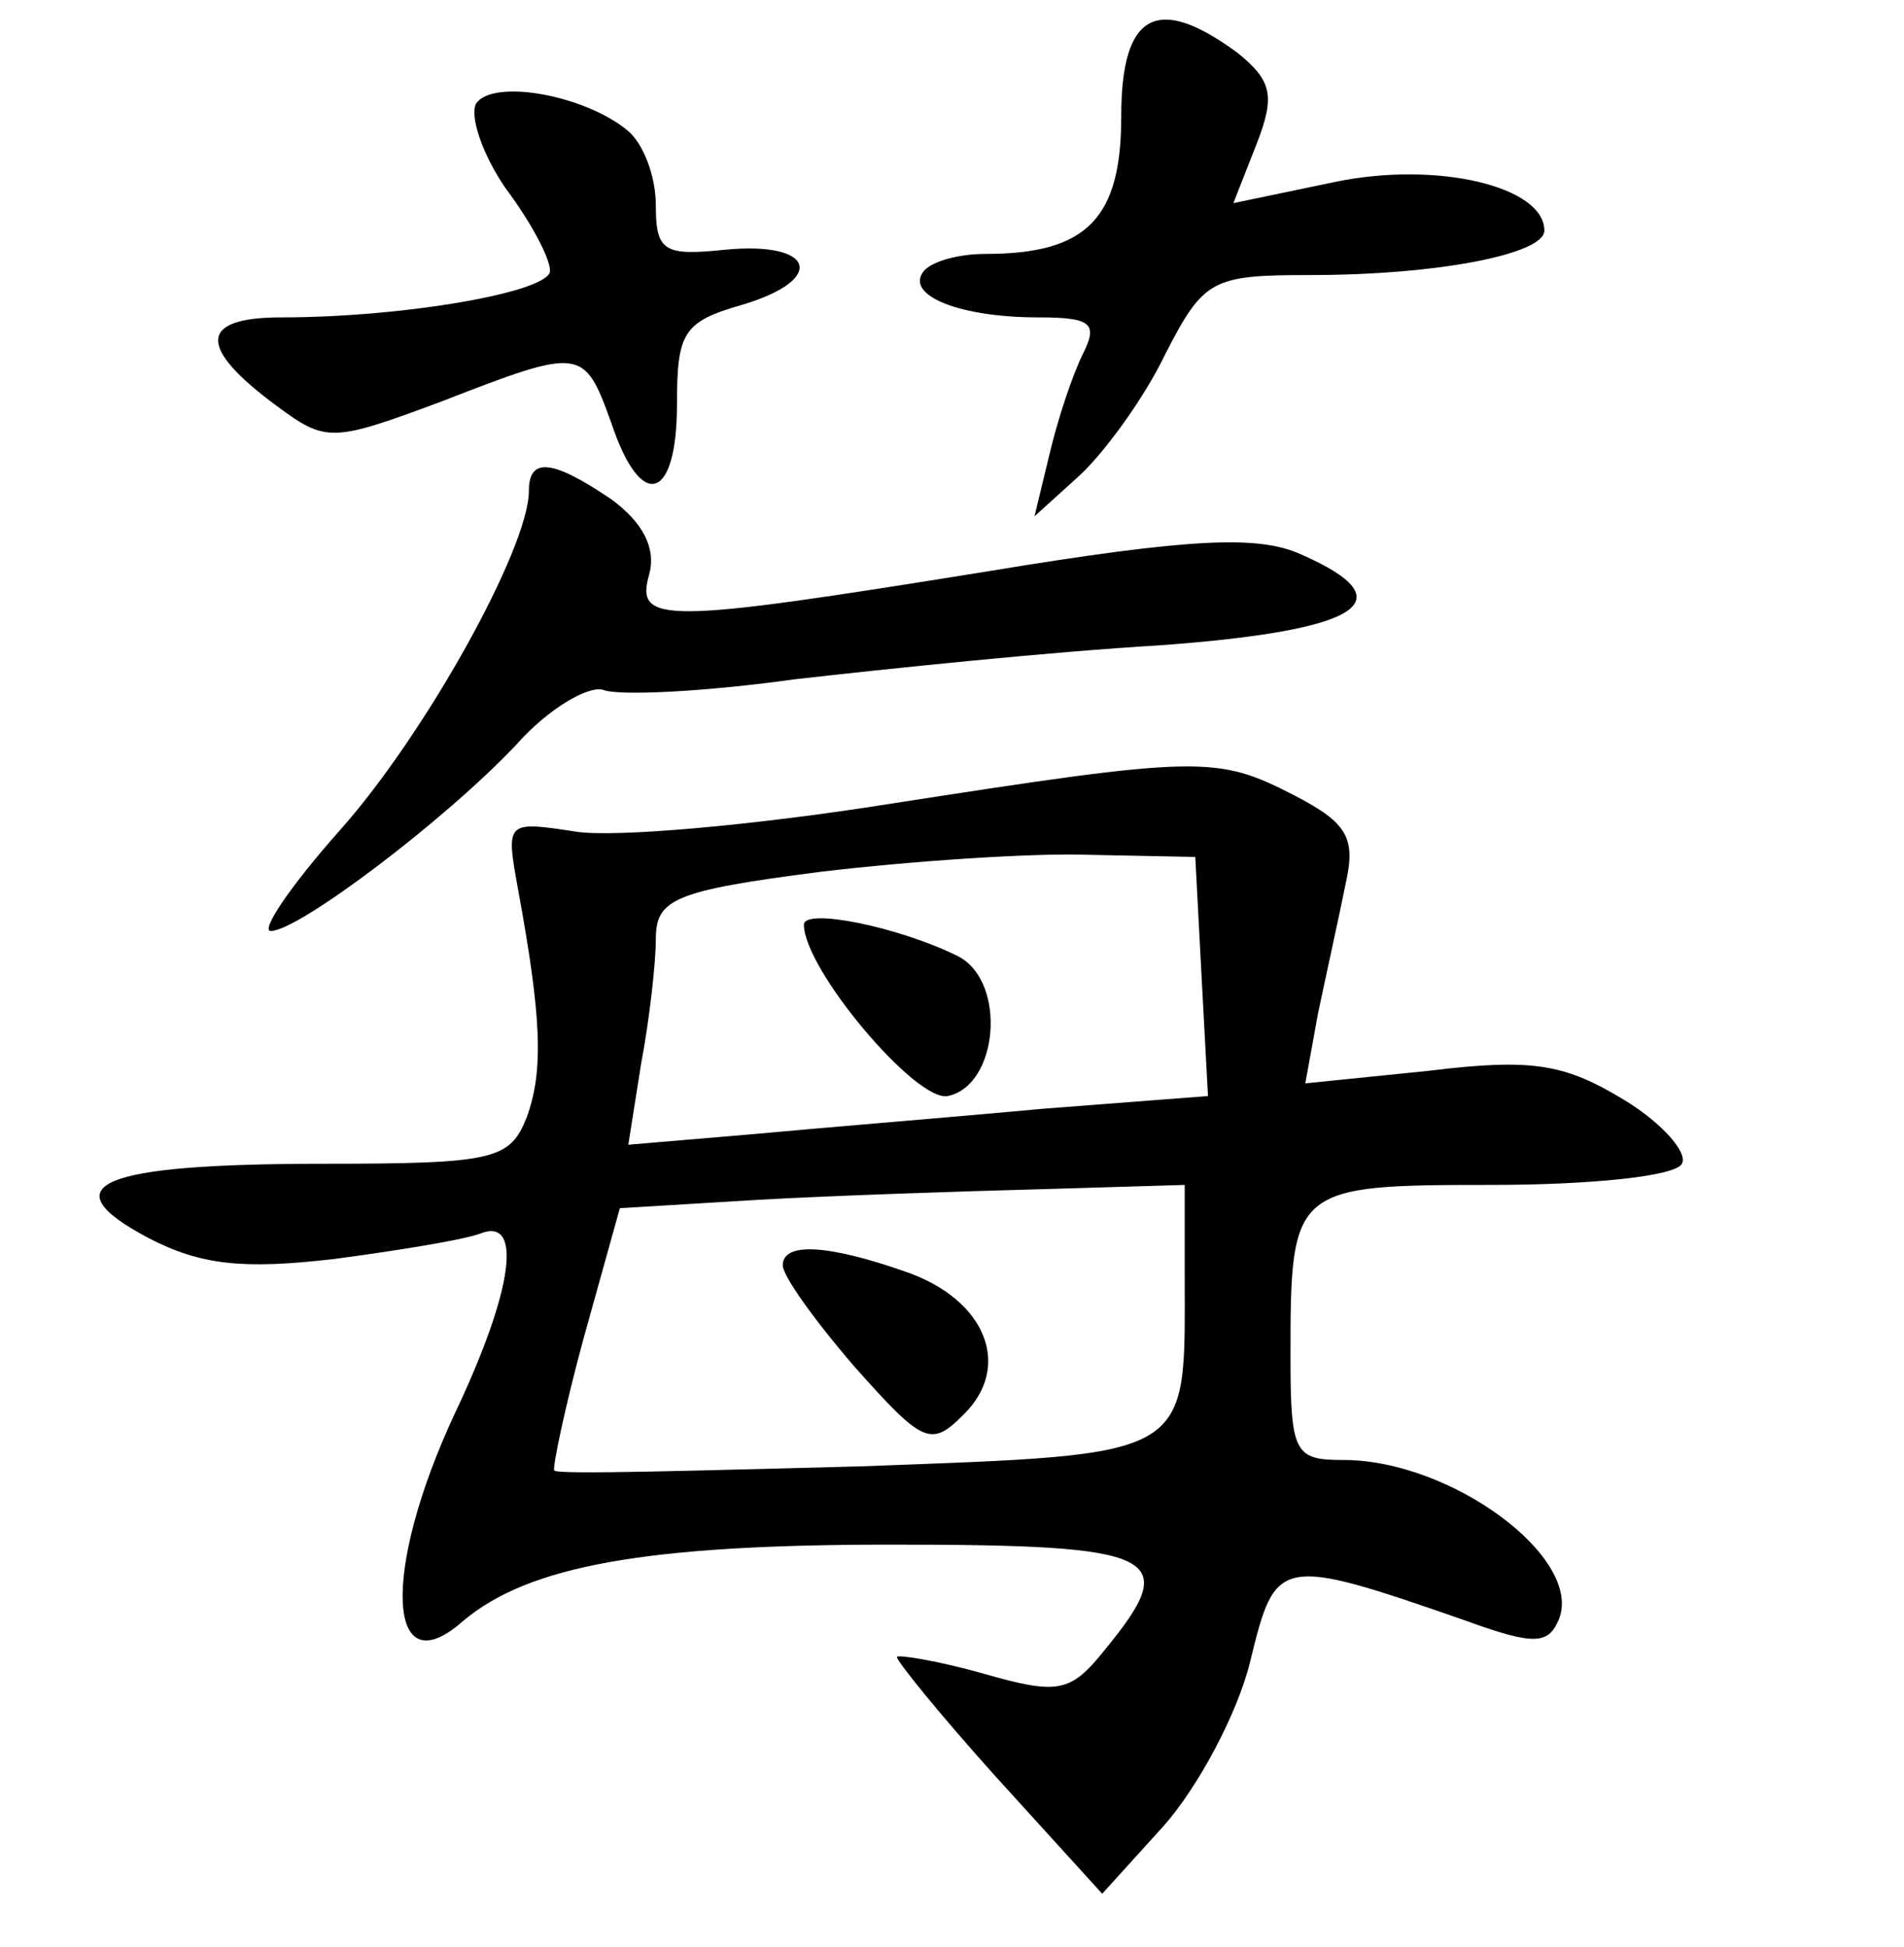 <?xml version="1.0" standalone="no"?>
<!DOCTYPE svg PUBLIC "-//W3C//DTD SVG 20010904//EN"
 "http://www.w3.org/TR/2001/REC-SVG-20010904/DTD/svg10.dtd">
<svg version="1.0" xmlns="http://www.w3.org/2000/svg"
 width="90pt" height="92pt" viewBox="0 0 90 92"
 preserveAspectRatio="xMidYMid meet">
<g transform="translate(0,92) scale(0.1,-0.1)"
fill="#000000" stroke="none">
<path d="M530 865 c0 -48 -16 -65 -64 -65 -14 0 -27 -4 -30 -9 -7 -11 18 -21
55 -21 25 0 28 -3 21 -17 -5 -10 -12 -31 -16 -48 l-7 -29 21 19 c12 11 31 37
41 58 18 35 22 37 68 37 61 0 111 10 111 21 0 21 -51 33 -99 23 l-48 -10 11
28 c9 23 7 30 -9 43 -38 28 -55 19 -55 -30z"/>
<path d="M225 871 c-3 -6 3 -24 14 -40 12 -16 21 -33 21 -39 0 -10 -69 -22
-127 -22 -39 0 -40 -14 -2 -42 23 -17 26 -17 77 2 67 26 68 26 81 -10 14 -42
31 -37 31 9 0 34 3 39 31 47 40 12 34 30 -8 26 -29 -3 -33 -1 -33 21 0 14 -6
29 -13 35 -20 17 -64 25 -72 13z"/>
<path d="M250 688 c0 -27 -49 -115 -89 -160 -24 -27 -38 -48 -33 -48 13 0 82
52 116 88 15 17 34 28 41 26 7 -3 48 -1 91 5 44 5 121 13 172 16 96 7 117 21
67 43 -20 9 -51 8 -148 -8 -155 -25 -167 -25 -160 -1 3 12 -3 24 -18 35 -28
19 -39 20 -39 4z"/>
<path d="M420 540 c-63 -10 -130 -16 -148 -13 -33 5 -33 5 -27 -28 11 -60 12
-85 4 -107 -8 -20 -15 -22 -96 -22 -106 0 -130 -10 -83 -35 25 -13 45 -15 88
-10 30 4 61 9 69 12 20 8 16 -26 -12 -85 -35 -75 -32 -130 4 -98 31 26 86 36
202 36 128 0 138 -5 101 -50 -16 -20 -22 -21 -57 -11 -21 6 -40 9 -41 8 -1 -1
20 -27 47 -57 l50 -55 29 32 c16 18 35 53 41 78 12 49 13 50 102 19 33 -12 39
-11 44 1 11 29 -51 75 -102 75 -23 0 -25 3 -25 49 0 80 1 81 95 81 46 0 87 4
90 10 3 5 -9 19 -27 30 -28 17 -43 20 -92 14 l-59 -6 6 33 c4 19 10 46 13 61
5 22 1 29 -24 42 -37 19 -44 19 -192 -4z m148 -82 l3 -56 -78 -6 c-43 -4 -105
-9 -137 -12 l-59 -5 6 38 c4 21 7 48 7 59 0 19 8 23 78 32 42 5 100 9 127 8
l50 -1 3 -57z m-8 -140 c0 -88 6 -85 -153 -91 -78 -2 -143 -4 -145 -2 -1 1 5
30 14 63 l17 61 66 4 c36 2 96 4 134 5 l67 2 0 -42z"/>
<path d="M380 483 c0 -21 53 -84 68 -81 24 5 28 54 5 66 -28 14 -73 23 -73 15z"/>
<path d="M370 322 c0 -5 15 -26 34 -48 32 -36 36 -38 51 -23 24 23 11 55 -27
68 -37 13 -58 14 -58 3z"/>
</g>
</svg>
